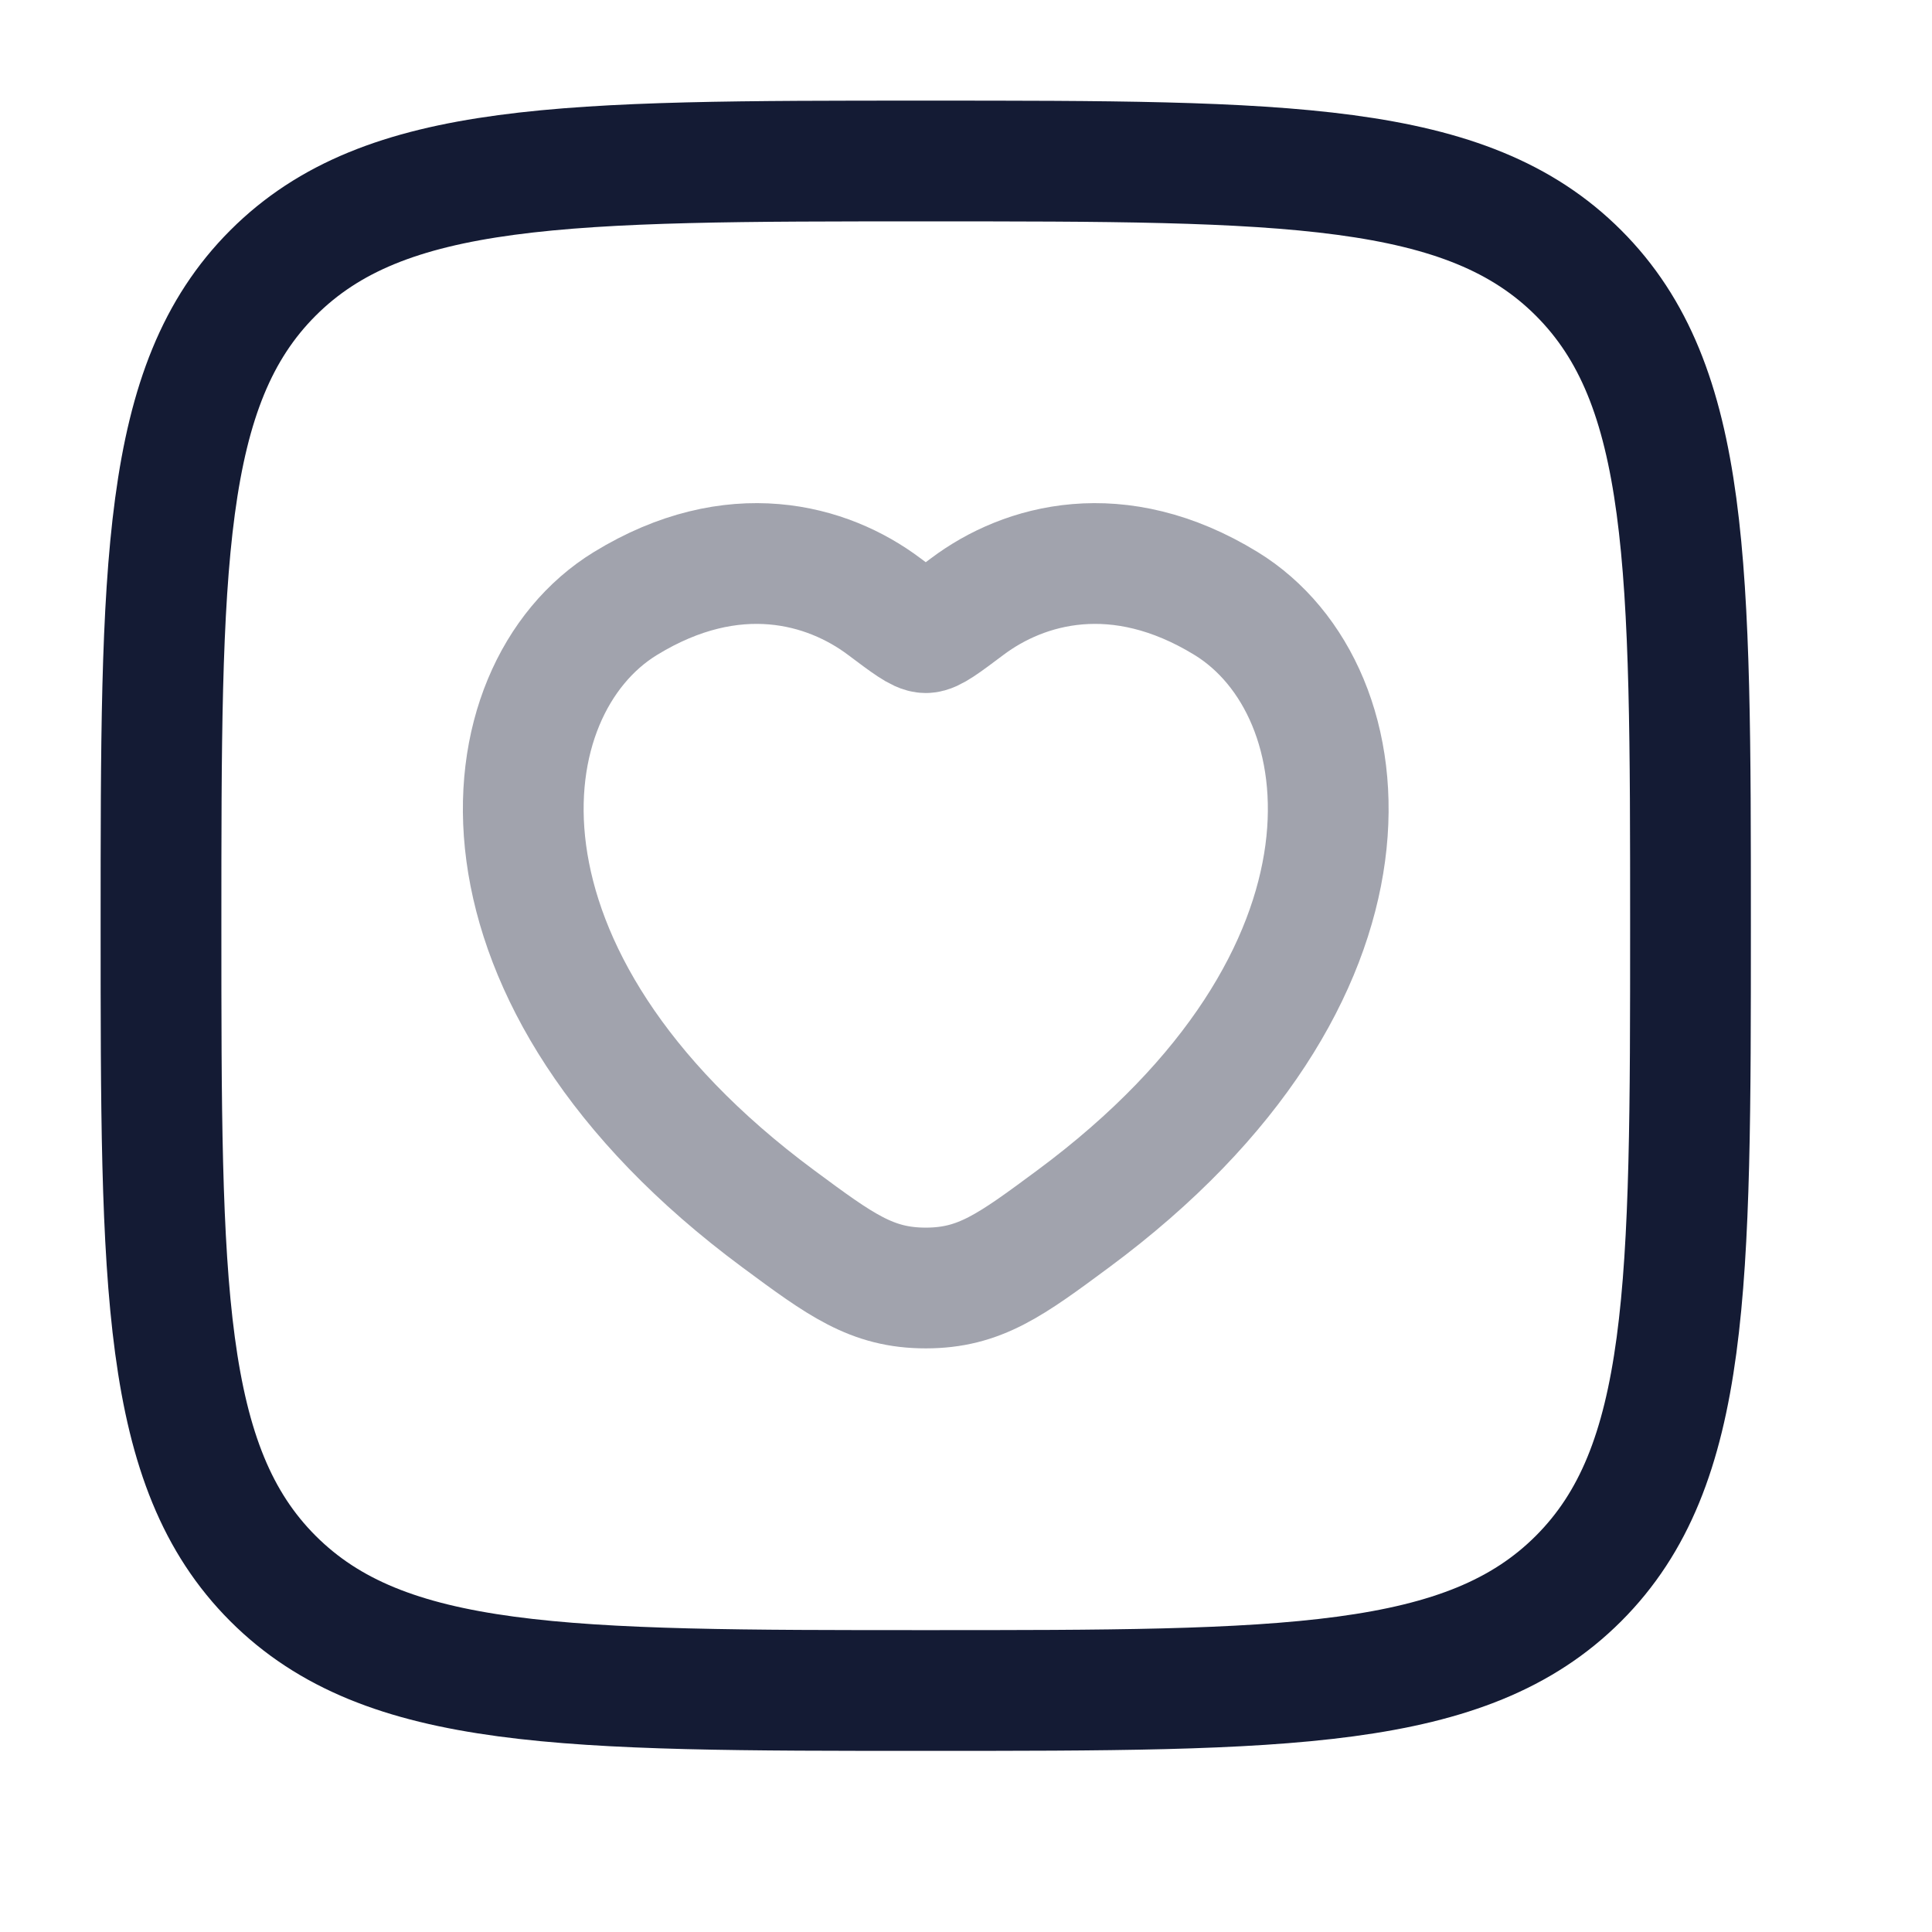 <svg width="24" height="24" viewBox="0 0 24 24" fill="none" xmlns="http://www.w3.org/2000/svg">
<path opacity="0.4" d="M7.769 7.497C9.11 6.675 10.28 7.006 10.983 7.534C11.271 7.75 11.415 7.859 11.5 7.859C11.585 7.859 11.729 7.75 12.017 7.534C12.72 7.006 13.89 6.675 15.231 7.497C16.991 8.576 17.389 12.137 13.33 15.142C12.557 15.714 12.171 16 11.5 16C10.829 16 10.443 15.714 9.67 15.142C5.611 12.137 6.009 8.576 7.769 7.497Z" stroke="#141B34" stroke-width="1.5" stroke-linecap="round"/>
<path d="M2 11.5C2 7.022 2 4.782 3.391 3.391C4.782 2 7.022 2 11.5 2C15.978 2 18.218 2 19.609 3.391C21 4.782 21 7.022 21 11.5C21 15.978 21 18.218 19.609 19.609C18.218 21 15.978 21 11.5 21C7.022 21 4.782 21 3.391 19.609C2 18.218 2 15.978 2 11.5Z" stroke="#141B34" stroke-width="1.5" stroke-linejoin="round"/>
</svg>
